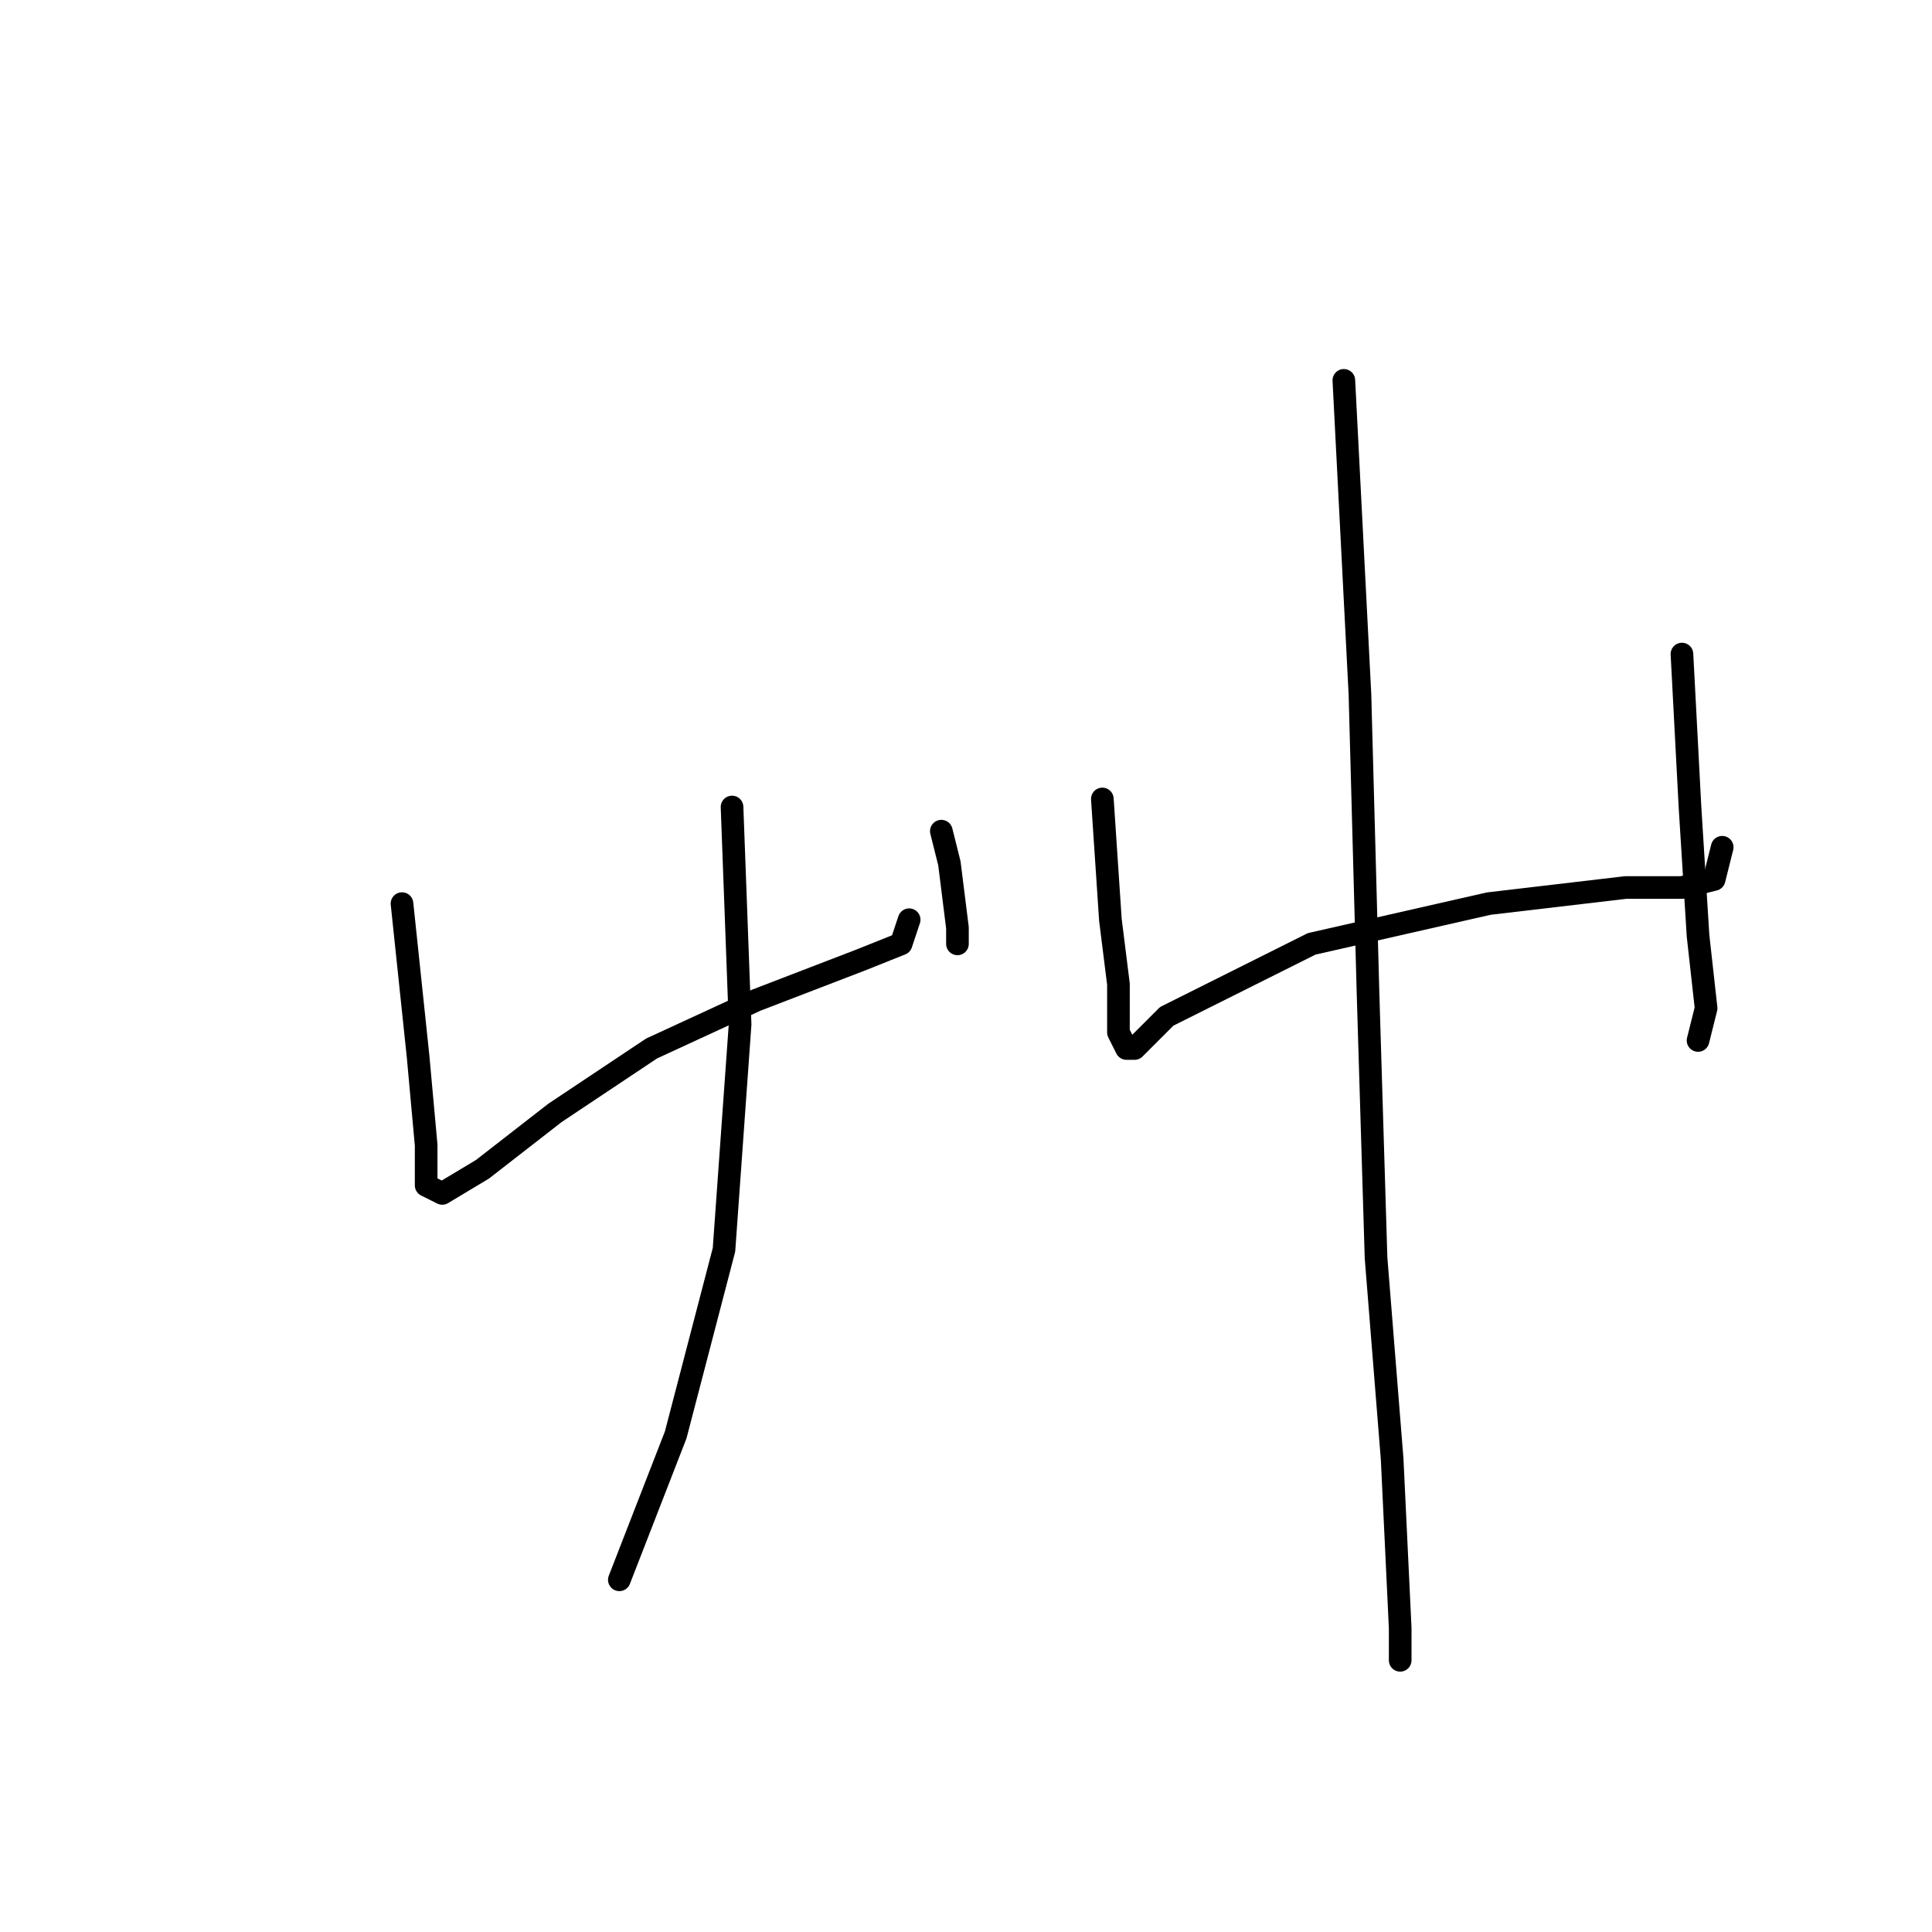 <?xml version="1.0" standalone="no"?>
    <svg width="256" height="256" xmlns="http://www.w3.org/2000/svg" version="1.1">
    <polyline stroke="black" stroke-width="3" stroke-linecap="round" fill="transparent" stroke-linejoin="round" points="53.267 119.733 55.4 140 56.467 151.733 56.467 157.067 58.6 158.133 63.933 154.933 73.533 147.467 86.333 138.933 100.2 132.533 114.067 127.2 119.4 125.067 120.467 121.867 120.467 121.867 " />
        <polyline stroke="black" stroke-width="3" stroke-linecap="round" fill="transparent" stroke-linejoin="round" points="124.733 110.133 125.8 114.4 126.867 122.933 126.867 125.067 126.867 125.067 " />
        <polyline stroke="black" stroke-width="3" stroke-linecap="round" fill="transparent" stroke-linejoin="round" points="97 106.933 98.067 135.733 95.933 165.6 89.533 190.133 82.067 209.333 82.067 209.333 " />
        <polyline stroke="black" stroke-width="3" stroke-linecap="round" fill="transparent" stroke-linejoin="round" points="146.067 105.867 147.133 121.867 148.2 130.4 148.2 136.8 149.267 138.933 150.333 138.933 154.6 134.667 173.8 125.067 197.267 119.733 215.4 117.6 222.867 117.6 227.133 116.533 228.2 112.267 228.2 112.267 " />
        <polyline stroke="black" stroke-width="3" stroke-linecap="round" fill="transparent" stroke-linejoin="round" points="222.867 86.667 223.933 106.933 225 124 226.067 133.6 225 137.867 225 137.867 " />
        <polyline stroke="black" stroke-width="3" stroke-linecap="round" fill="transparent" stroke-linejoin="round" points="178.067 50.4 180.2 92 181.267 131.467 182.333 166.667 184.467 193.333 185.533 215.733 185.533 220 185.533 220 " />
        </svg>